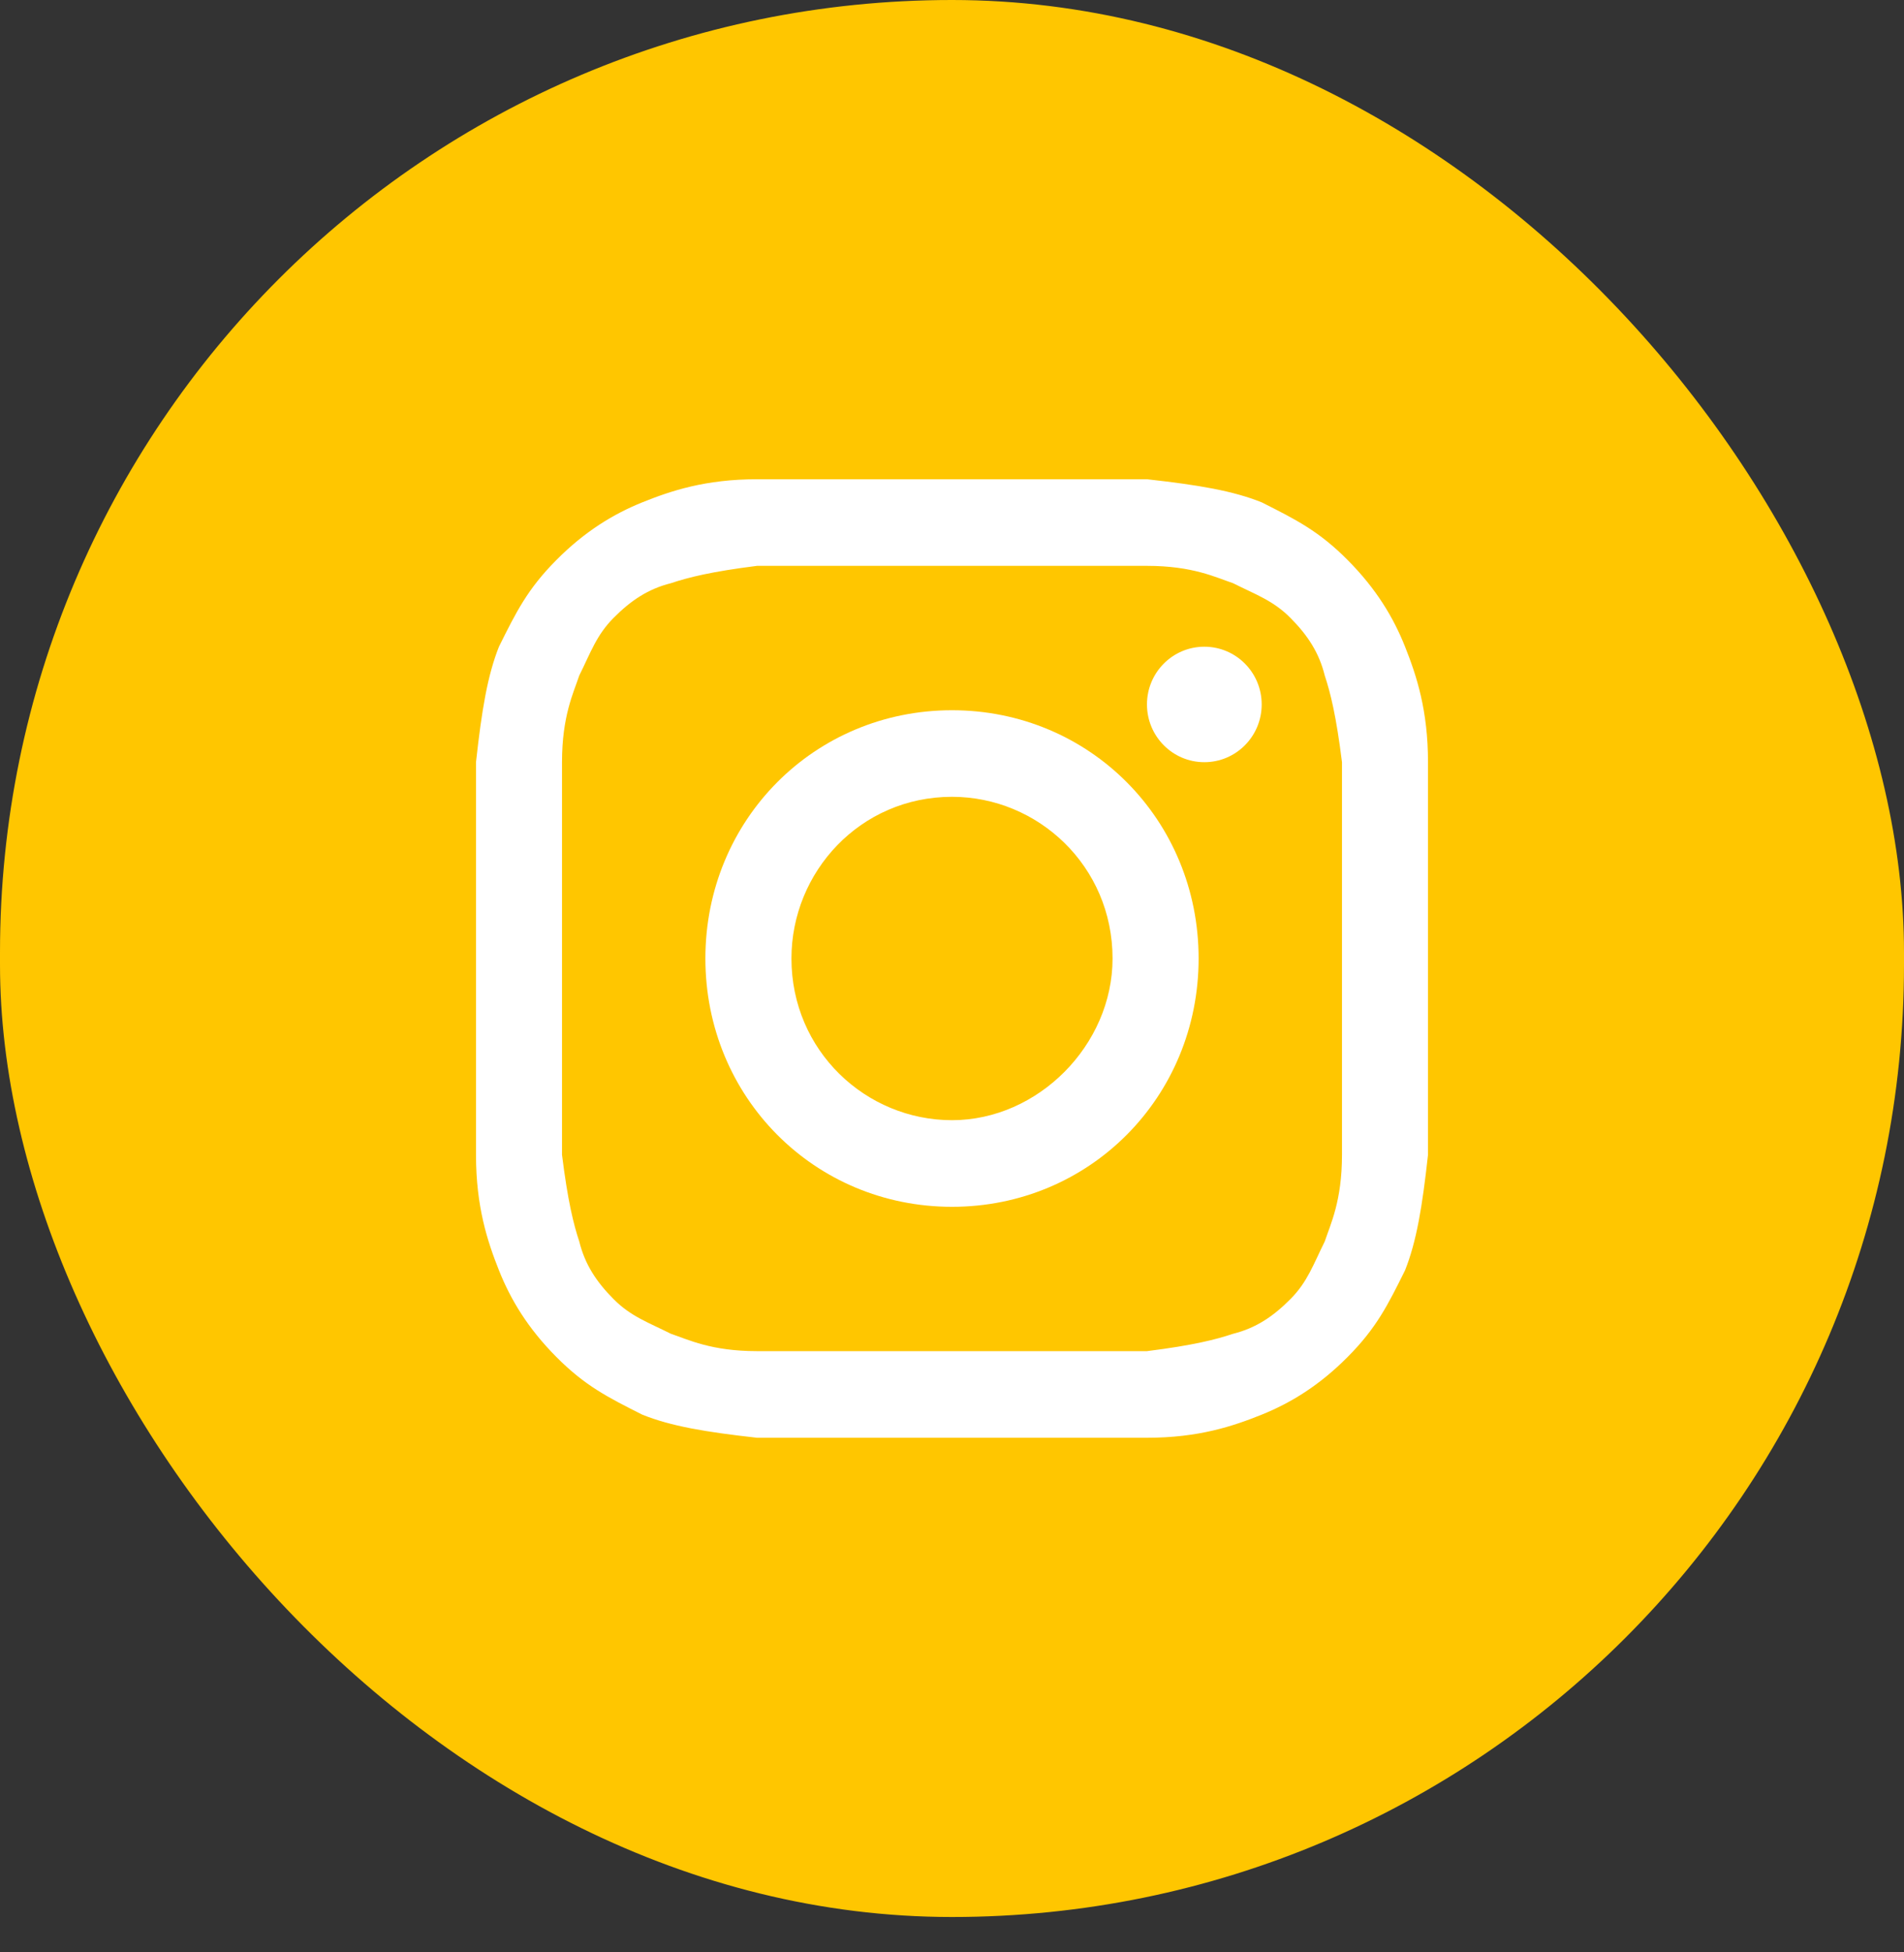 <svg width="40" height="41" viewBox="0 0 40 41" fill="none" xmlns="http://www.w3.org/2000/svg"><rect x="0" y="0" width="40" height="41" fill="#333333" stroke="none"/><rect width="40" height="40.257" rx="20" fill="#FFC600"/><path d="M20 11.883C22.651 11.883 23.012 11.883 24.096 11.883C25.06 11.883 25.542 12.126 25.904 12.247C26.386 12.489 26.747 12.611 27.108 12.974C27.47 13.338 27.711 13.702 27.831 14.187C27.952 14.551 28.072 15.036 28.193 16.006C28.193 17.097 28.193 17.34 28.193 20.128C28.193 22.917 28.193 23.16 28.193 24.251C28.193 25.221 27.952 25.706 27.831 26.07C27.59 26.555 27.47 26.919 27.108 27.283C26.747 27.646 26.386 27.889 25.904 28.01C25.542 28.131 25.06 28.253 24.096 28.374C23.012 28.374 22.771 28.374 20 28.374C17.229 28.374 16.988 28.374 15.904 28.374C14.94 28.374 14.458 28.131 14.096 28.01C13.614 27.768 13.253 27.646 12.892 27.283C12.53 26.919 12.289 26.555 12.169 26.07C12.048 25.706 11.928 25.221 11.807 24.251C11.807 23.16 11.807 22.917 11.807 20.128C11.807 17.34 11.807 17.097 11.807 16.006C11.807 15.036 12.048 14.551 12.169 14.187C12.41 13.702 12.53 13.338 12.892 12.974C13.253 12.611 13.614 12.368 14.096 12.247C14.458 12.126 14.94 12.004 15.904 11.883C16.988 11.883 17.349 11.883 20 11.883ZM20 10.064C17.229 10.064 16.988 10.064 15.904 10.064C14.819 10.064 14.096 10.307 13.494 10.549C12.892 10.792 12.289 11.155 11.687 11.762C11.084 12.368 10.843 12.853 10.482 13.581C10.241 14.187 10.12 14.915 10 16.006C10 17.097 10 17.461 10 20.128C10 22.917 10 23.16 10 24.251C10 25.343 10.241 26.07 10.482 26.676C10.723 27.283 11.084 27.889 11.687 28.495C12.289 29.102 12.771 29.344 13.494 29.708C14.096 29.95 14.819 30.072 15.904 30.193C16.988 30.193 17.349 30.193 20 30.193C22.651 30.193 23.012 30.193 24.096 30.193C25.181 30.193 25.904 29.95 26.506 29.708C27.108 29.465 27.711 29.102 28.313 28.495C28.916 27.889 29.157 27.404 29.518 26.676C29.759 26.07 29.88 25.343 30 24.251C30 23.16 30 22.796 30 20.128C30 17.461 30 17.097 30 16.006C30 14.915 29.759 14.187 29.518 13.581C29.277 12.974 28.916 12.368 28.313 11.762C27.711 11.155 27.229 10.913 26.506 10.549C25.904 10.307 25.181 10.185 24.096 10.064C23.012 10.064 22.771 10.064 20 10.064Z" fill="#fff"/><path d="M20 14.915C17.108 14.915 14.819 17.218 14.819 20.128C14.819 23.039 17.108 25.343 20 25.343C22.892 25.343 25.181 23.039 25.181 20.128C25.181 17.218 22.892 14.915 20 14.915ZM20 23.524C18.193 23.524 16.627 22.069 16.627 20.128C16.627 18.31 18.072 16.733 20 16.733C21.807 16.733 23.373 18.188 23.373 20.128C23.373 21.947 21.807 23.524 20 23.524Z" fill="#fff"/><path d="M25.301 16.006C25.967 16.006 26.506 15.463 26.506 14.793C26.506 14.123 25.967 13.581 25.301 13.581C24.636 13.581 24.096 14.123 24.096 14.793C24.096 15.463 24.636 16.006 25.301 16.006Z" fill="#fff"/></svg>